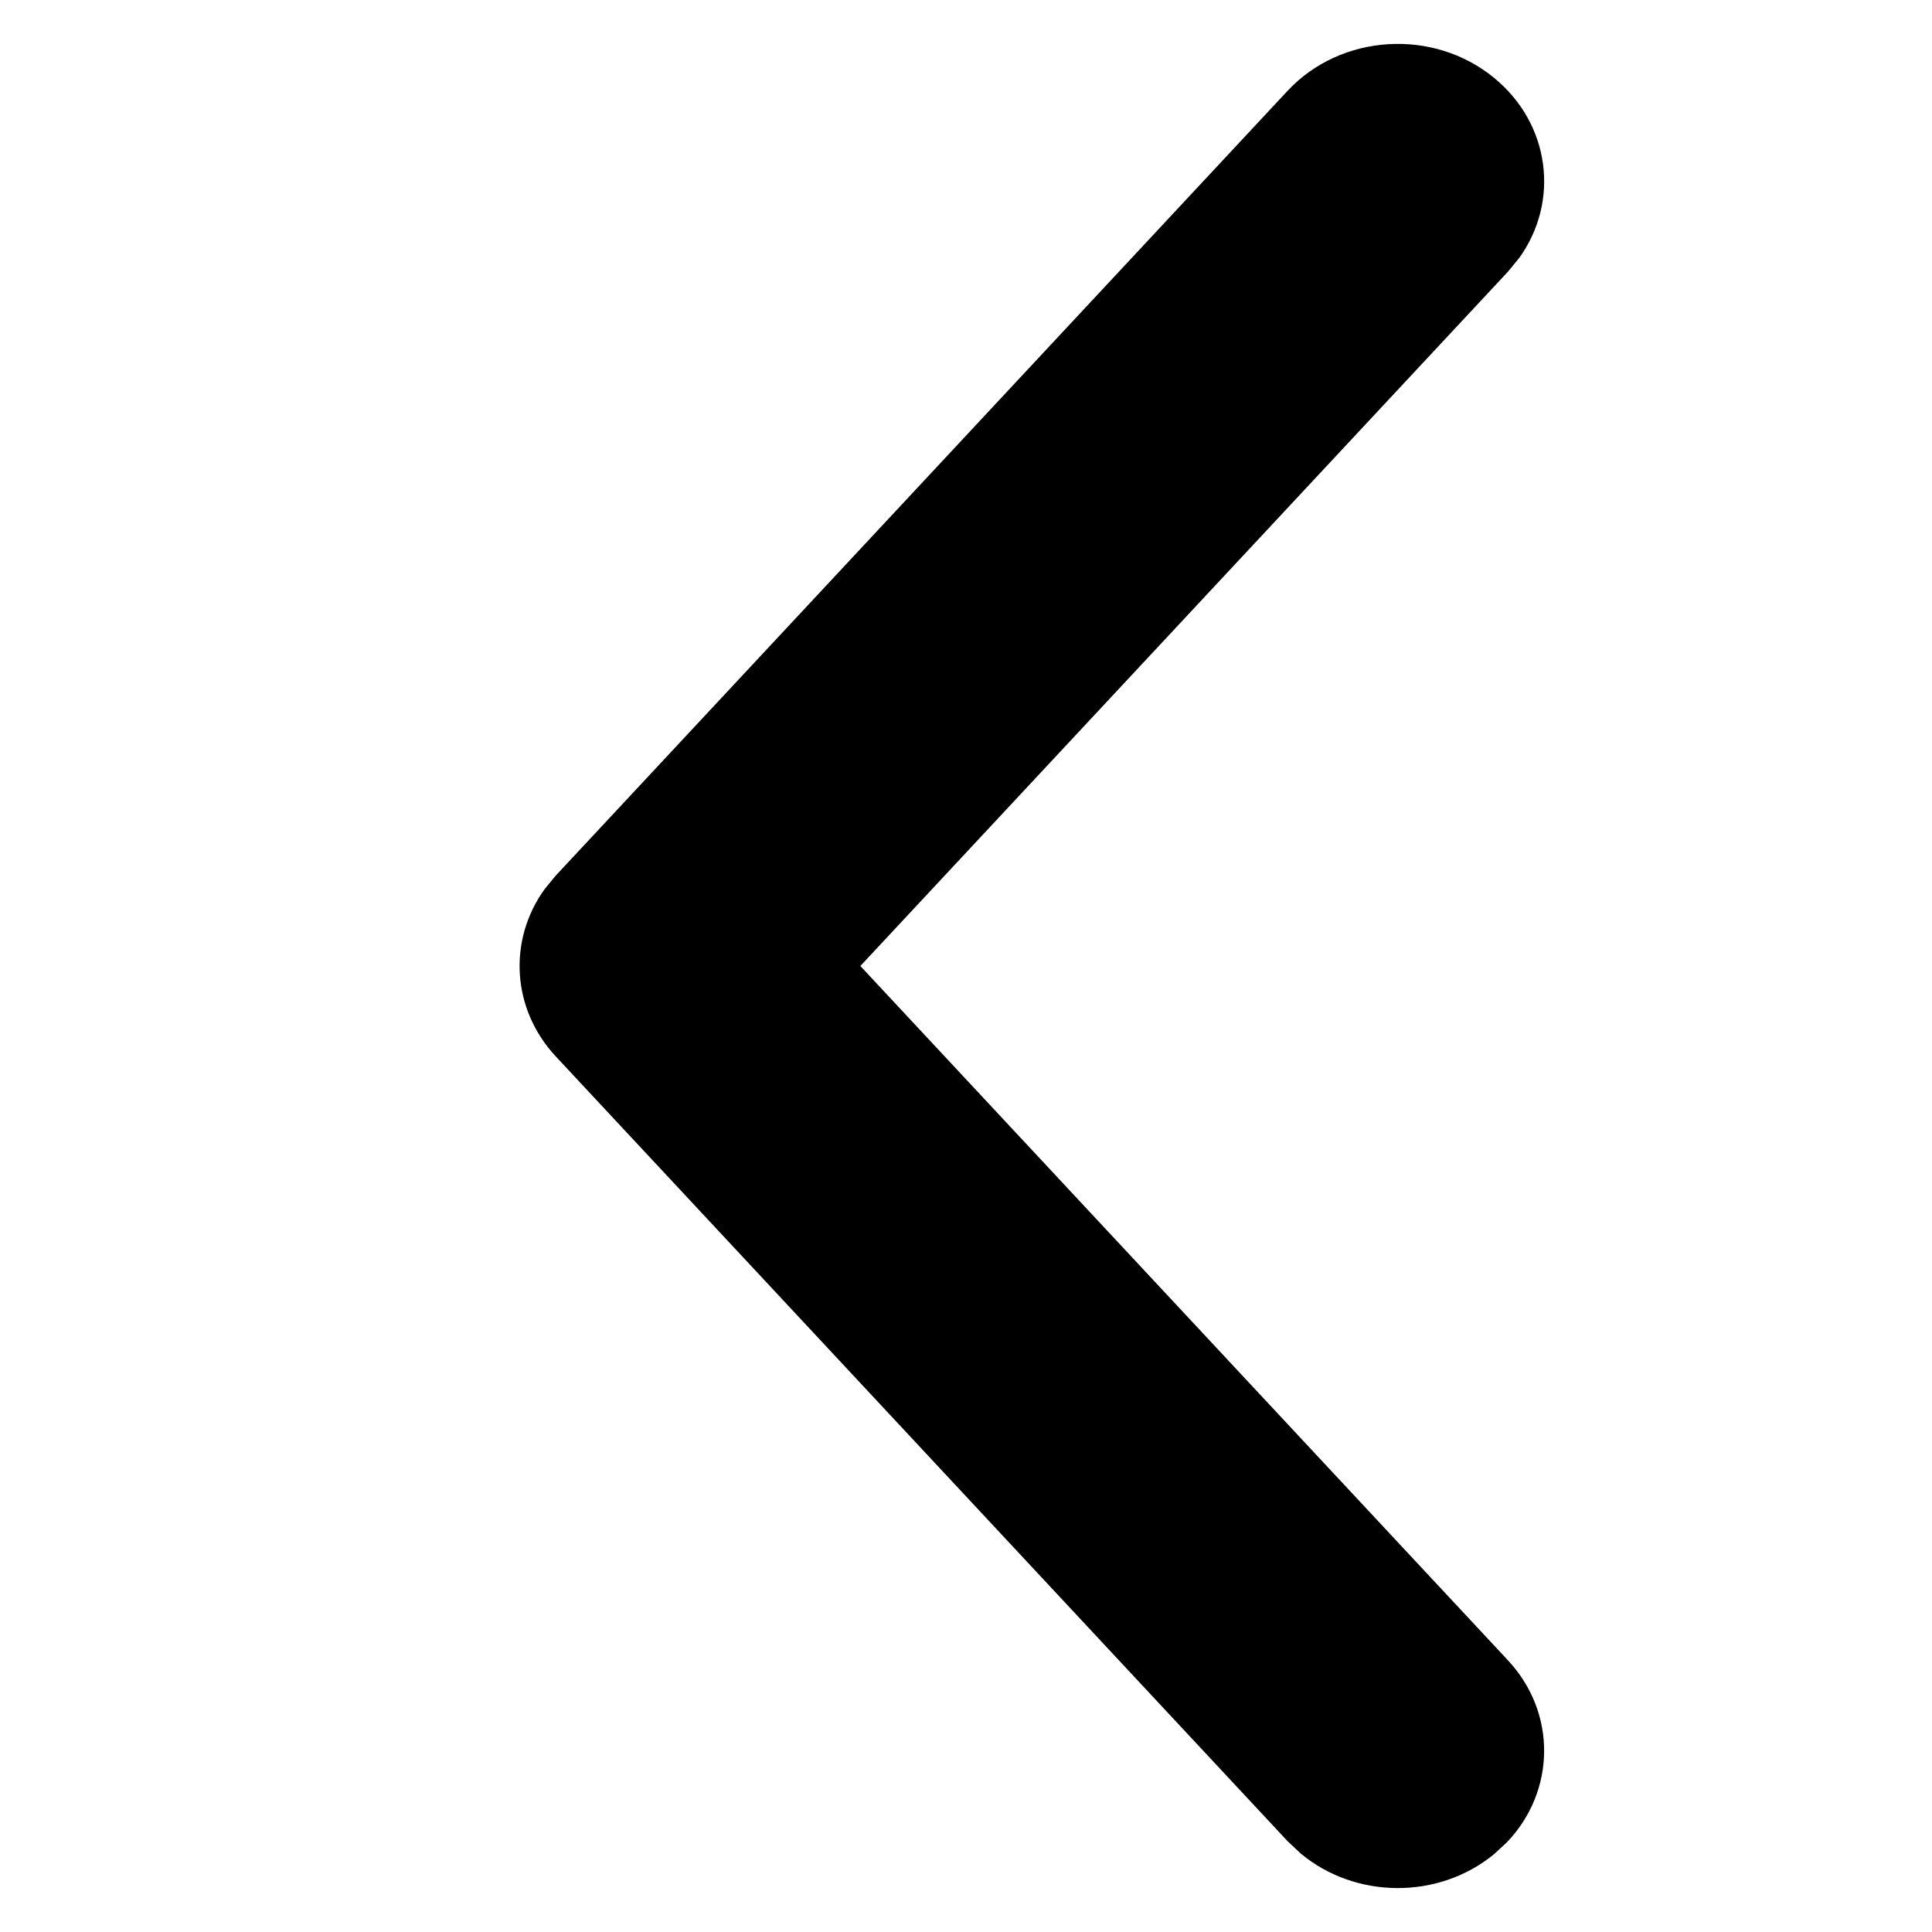 <svg width="22" height="22" viewBox="0 0 22 22" fill="none" xmlns="http://www.w3.org/2000/svg" style="fill: black;">
<path d="M14.662 1.034C15.269 0.384 16.322 0.318 17.014 0.887C17.654 1.412 17.763 2.294 17.299 2.938L17.171 3.094L9.797 11L17.171 18.906C17.73 19.506 17.714 20.394 17.163 20.975L17.014 21.113C16.375 21.638 15.428 21.622 14.81 21.105L14.662 20.966L6.329 12.03C5.825 11.489 5.783 10.704 6.203 10.123L6.329 9.97L14.662 1.034Z" fill="#000"/>
</svg>
